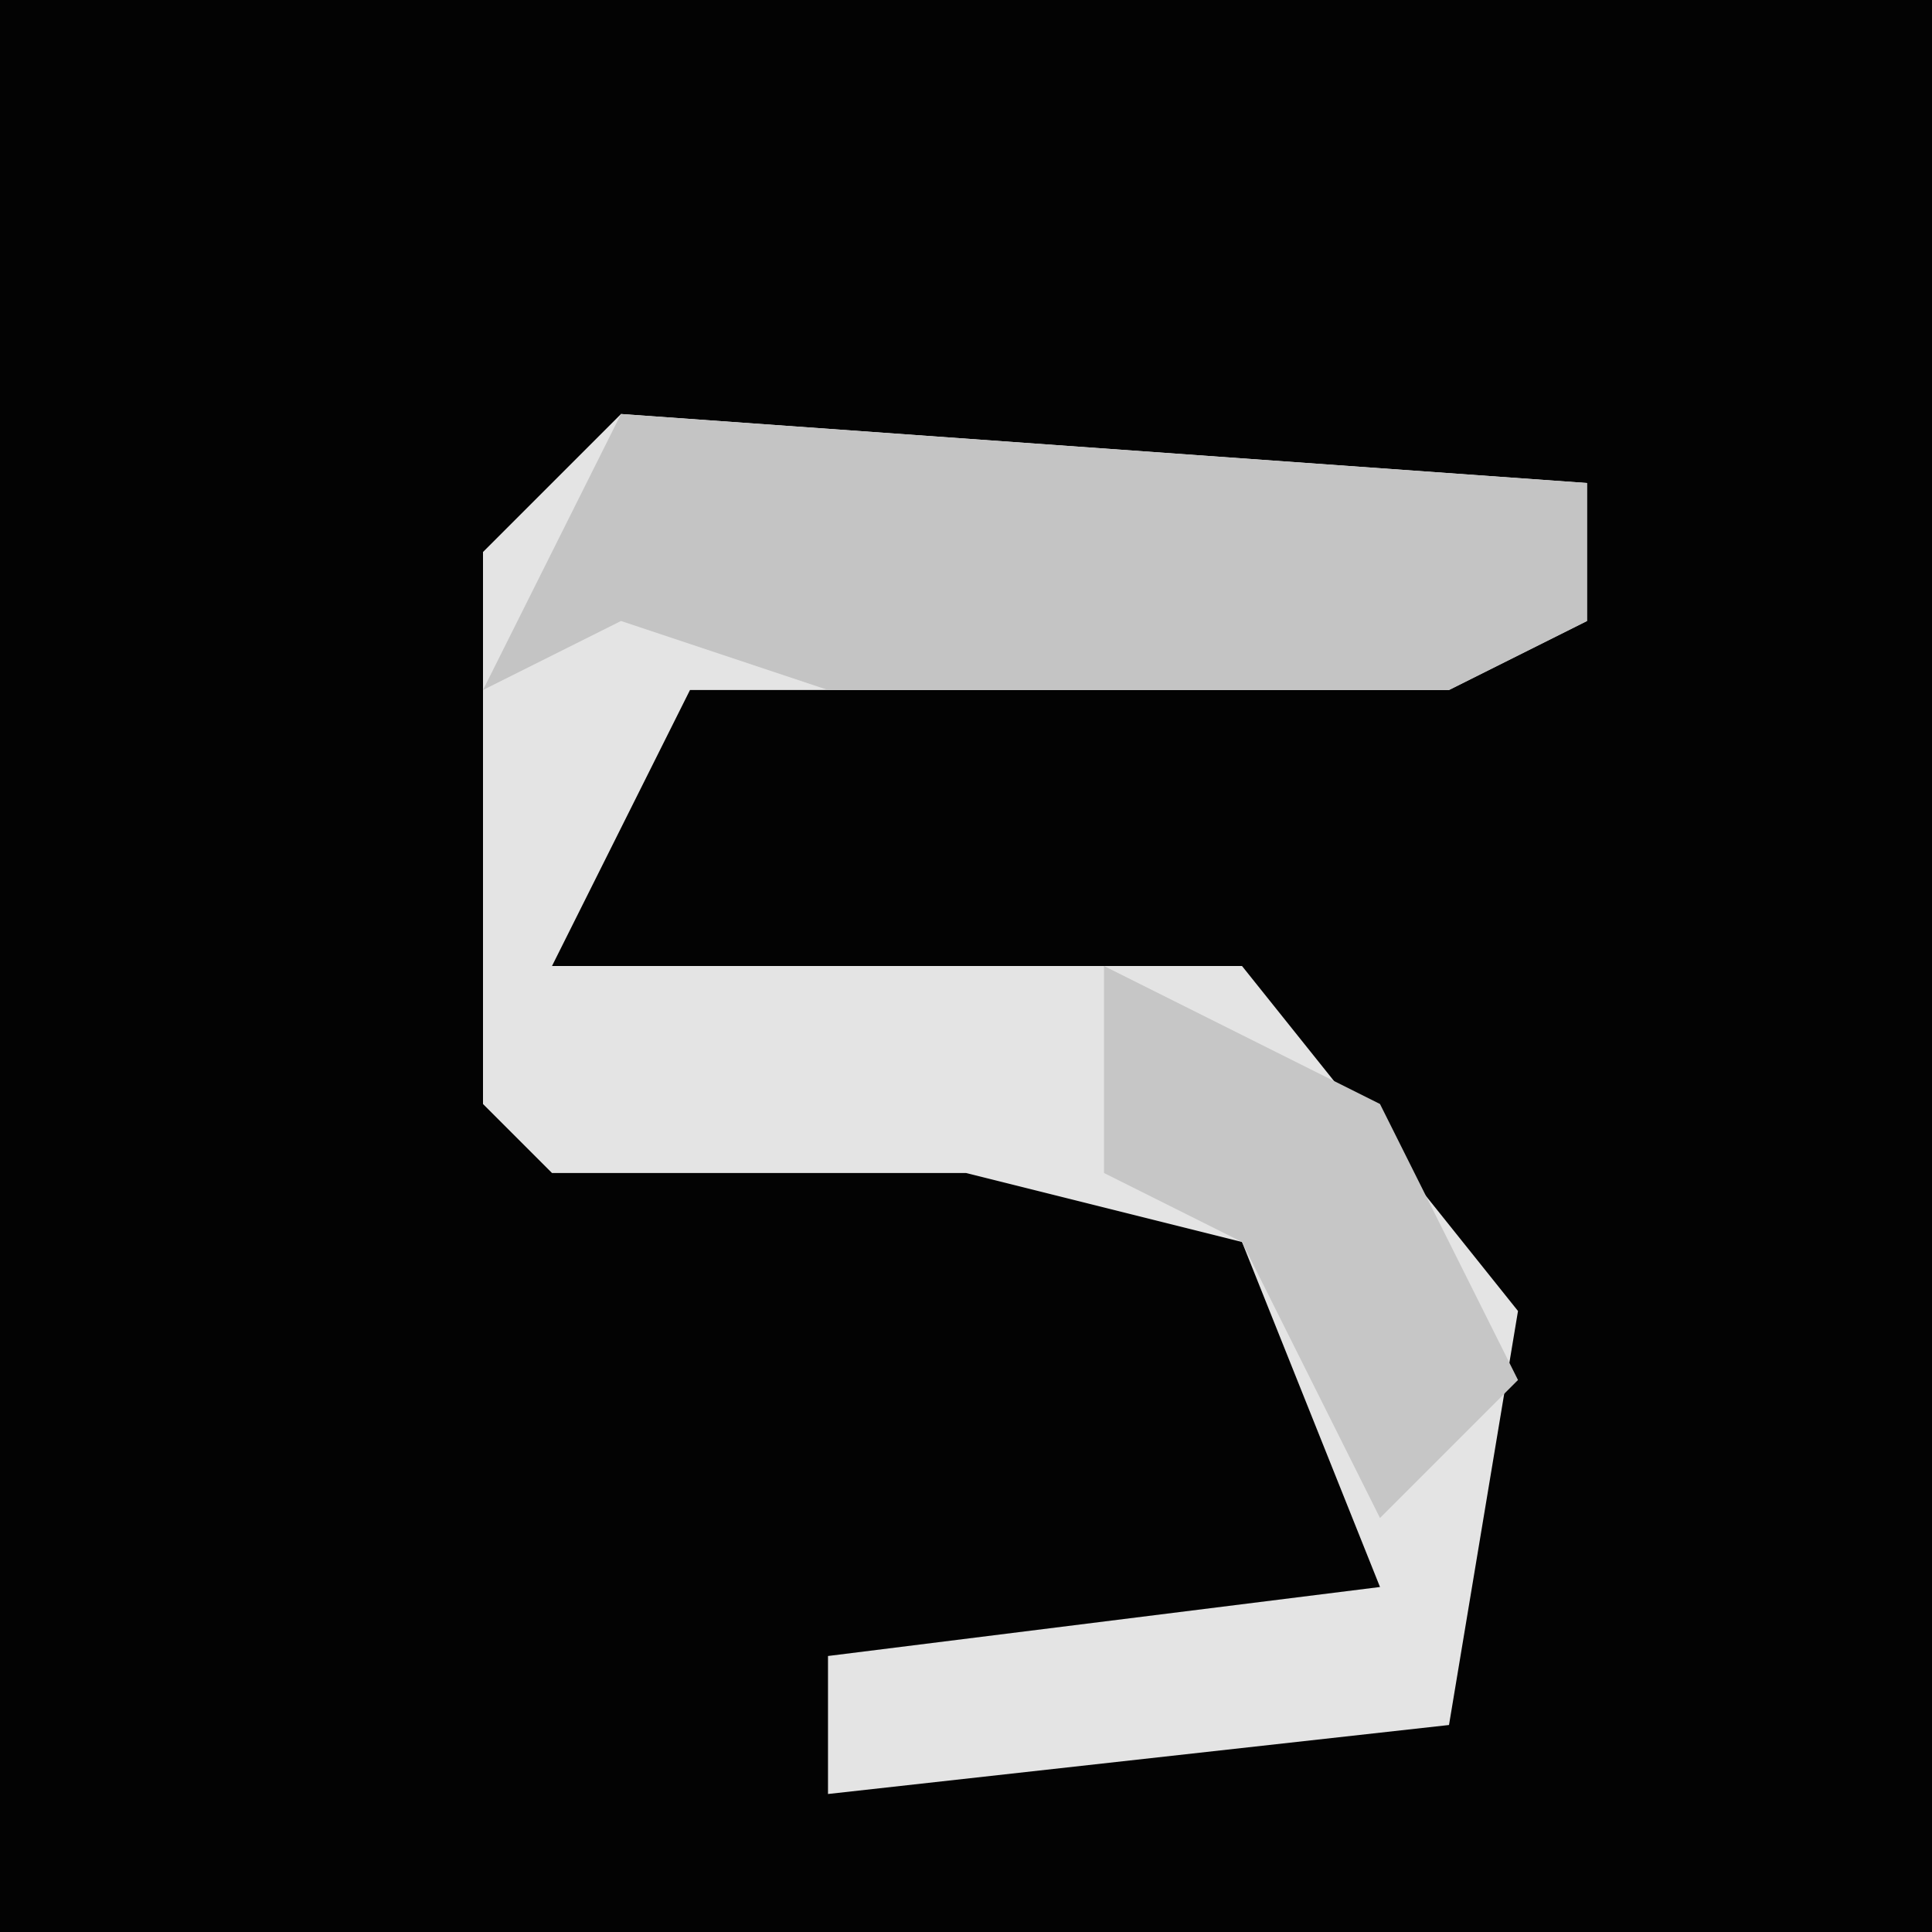 <?xml version="1.0" encoding="UTF-8"?>
<svg version="1.1" xmlns="http://www.w3.org/2000/svg" width="28" height="28">
<path d="M0,0 L28,0 L28,28 L0,28 Z " fill="#030303" transform="translate(0,0)"/>
<path d="M0,0 L14,1 L14,3 L12,4 L1,4 L-1,8 L9,8 L13,13 L12,19 L3,20 L3,18 L11,17 L9,12 L5,11 L-1,11 L-2,10 L-2,2 Z " fill="#E4E4E4" transform="translate(9,6)"/>
<path d="M0,0 L14,1 L14,3 L12,4 L3,4 L0,3 L-2,4 Z " fill="#C4C4C4" transform="translate(9,6)"/>
<path d="M0,0 L4,2 L6,6 L4,8 L2,4 L0,3 Z " fill="#C6C6C6" transform="translate(16,14)"/>
</svg>
